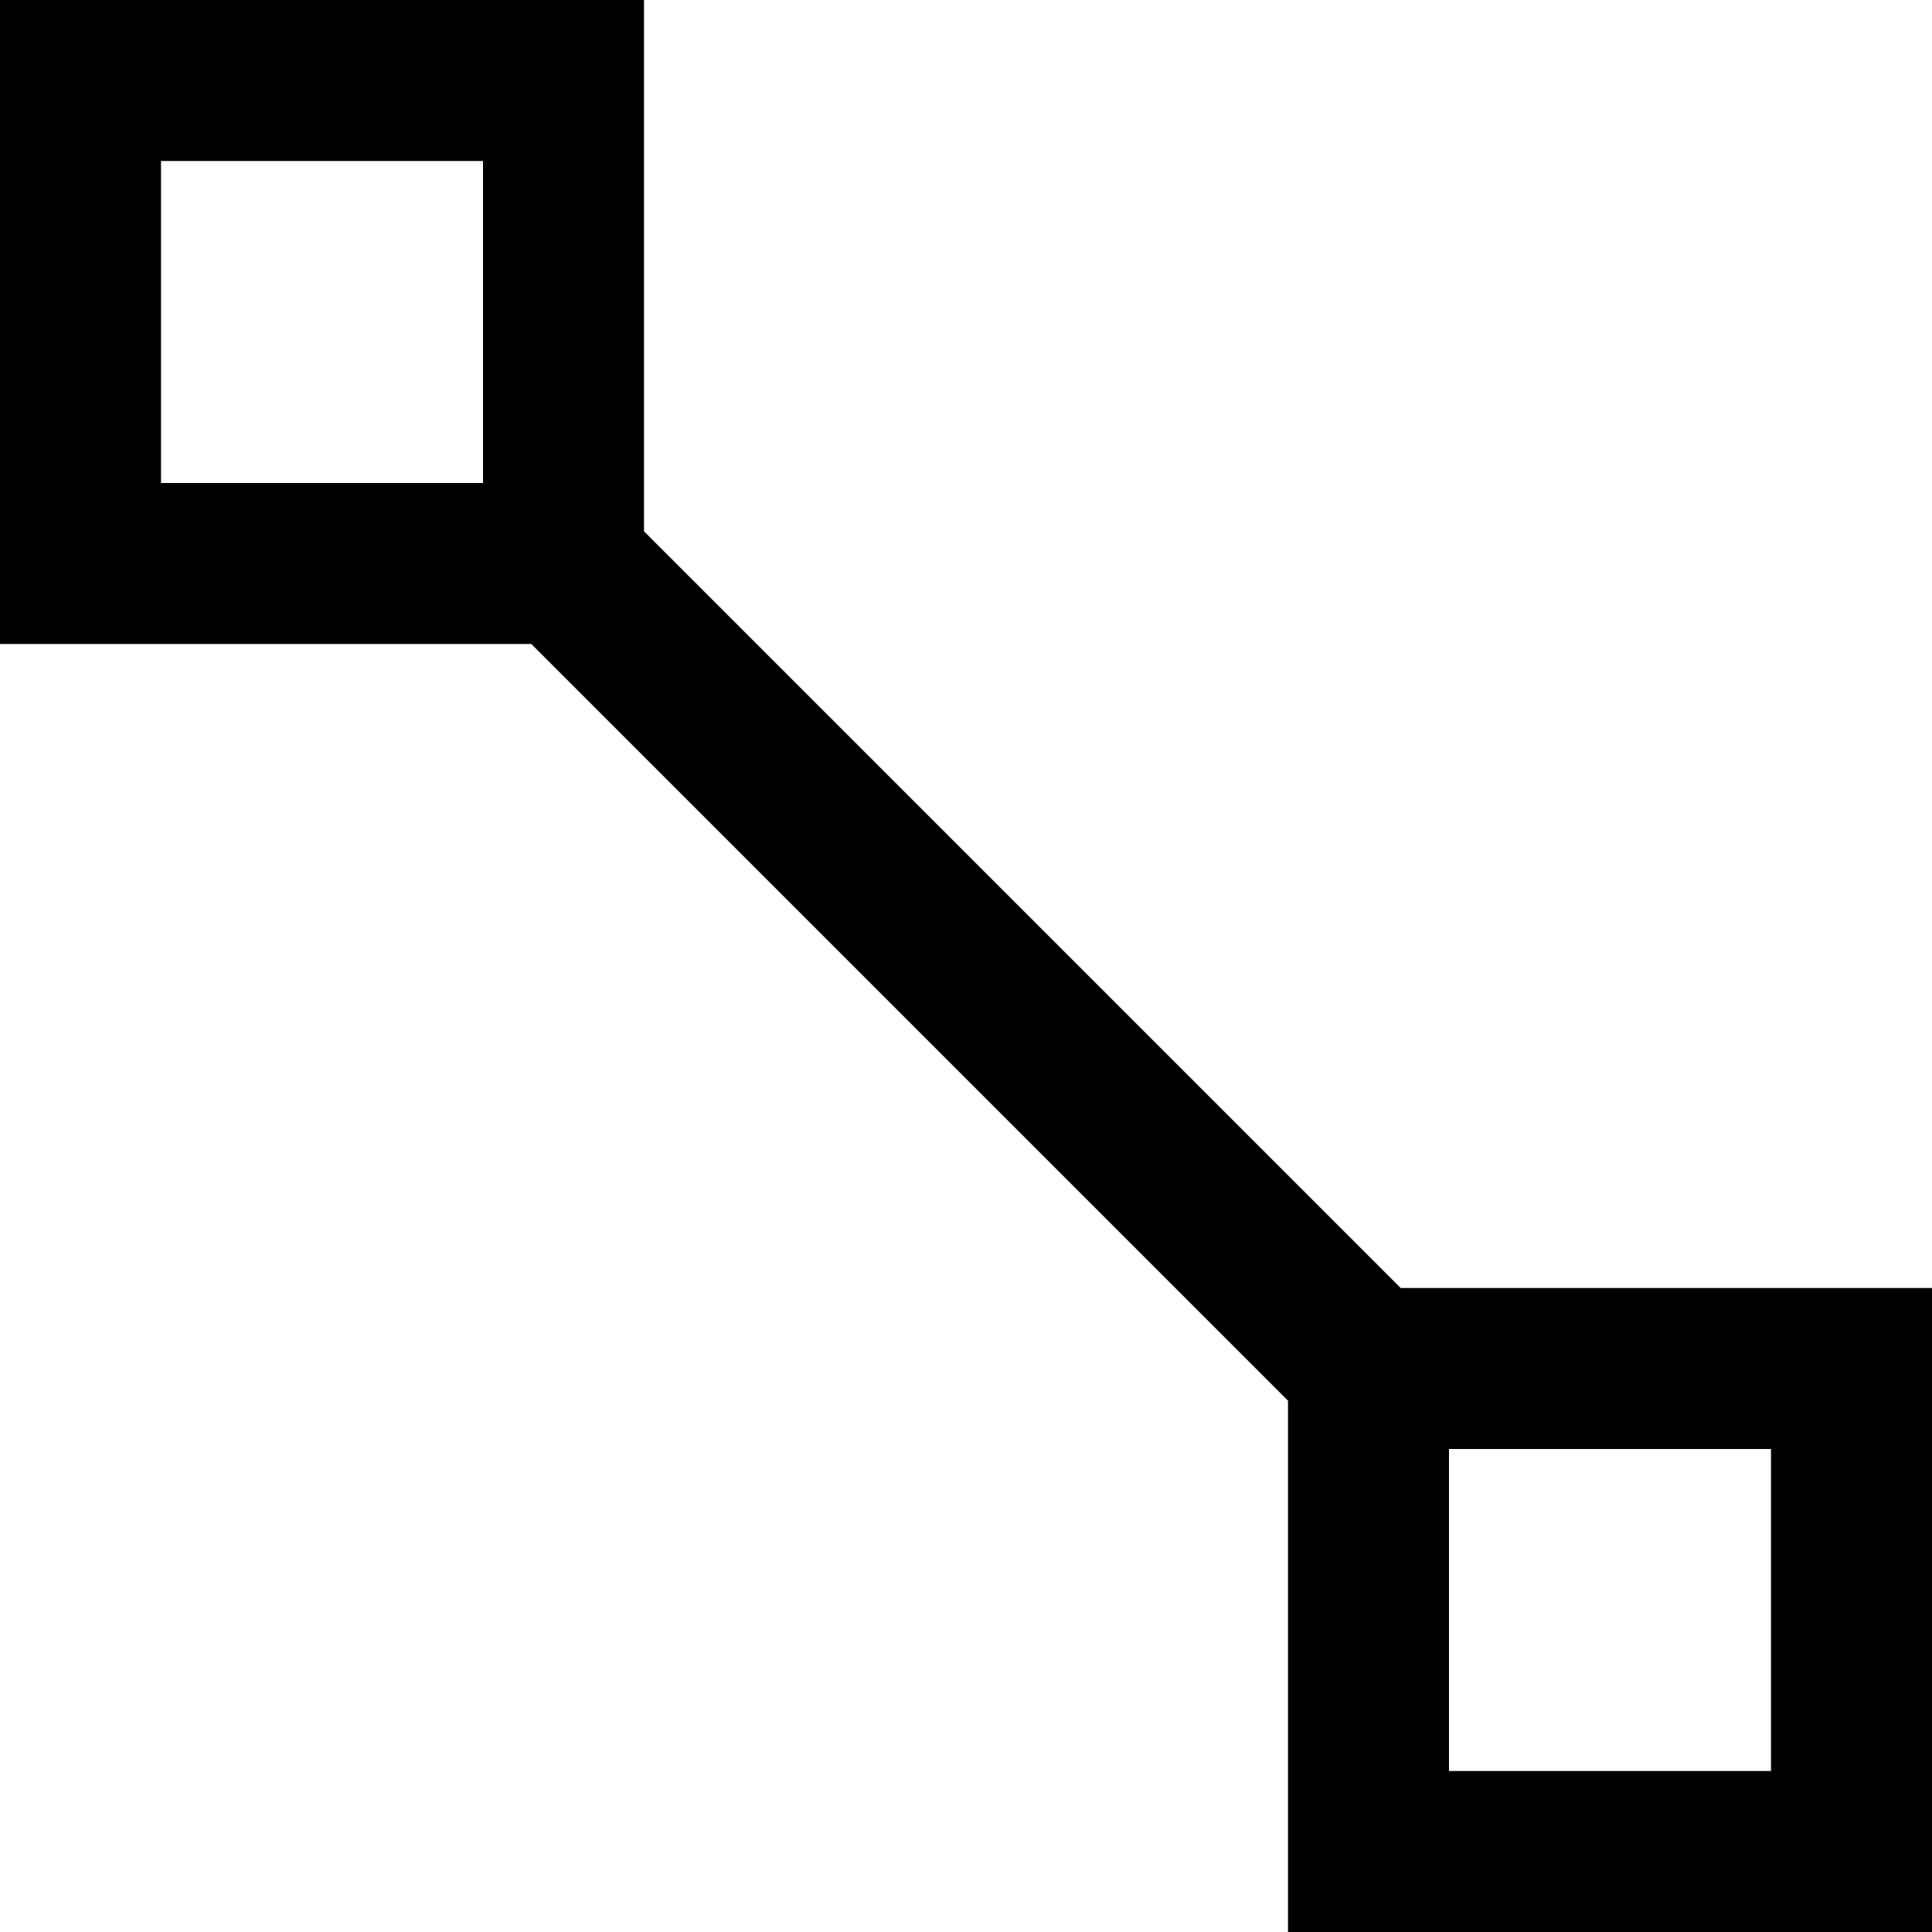 <?xml version="1.0" encoding="utf-8"?>
<!-- Generator: Adobe Illustrator 21.1.0, SVG Export Plug-In . SVG Version: 6.00 Build 0)  -->
<!DOCTYPE svg PUBLIC "-//W3C//DTD SVG 1.1//EN" "http://www.w3.org/Graphics/SVG/1.1/DTD/svg11.dtd">
<svg version="1.1" xmlns="http://www.w3.org/2000/svg" xmlns:xlink="http://www.w3.org/1999/xlink" x="0px" y="0px"
	 viewBox="0 0 24 24" enable-background="new 0 0 24 24" xml:space="preserve">
<g id="Layer_1">
	<path d="M8,6.6V0H0v8h6.6l9.4,9.4V24h8v-8h-6.6L8,6.6z M6,6H2V2h4V6z M18,18h4v4h-4V18z"/>
</g>
<g id="Layer_2" display="none">
	<line display="inline" fill="none" stroke="#ED1C24" stroke-width="2" stroke-miterlimit="10" x1="7" y1="7" x2="17" y2="17"/>
	<rect x="1" y="1" display="inline" fill="none" stroke="#ED1C24" stroke-width="2" stroke-miterlimit="10" width="6" height="6"/>
	
		<rect x="17" y="17" display="inline" fill="none" stroke="#ED1C24" stroke-width="2" stroke-miterlimit="10" width="6" height="6"/>
</g>
</svg>
